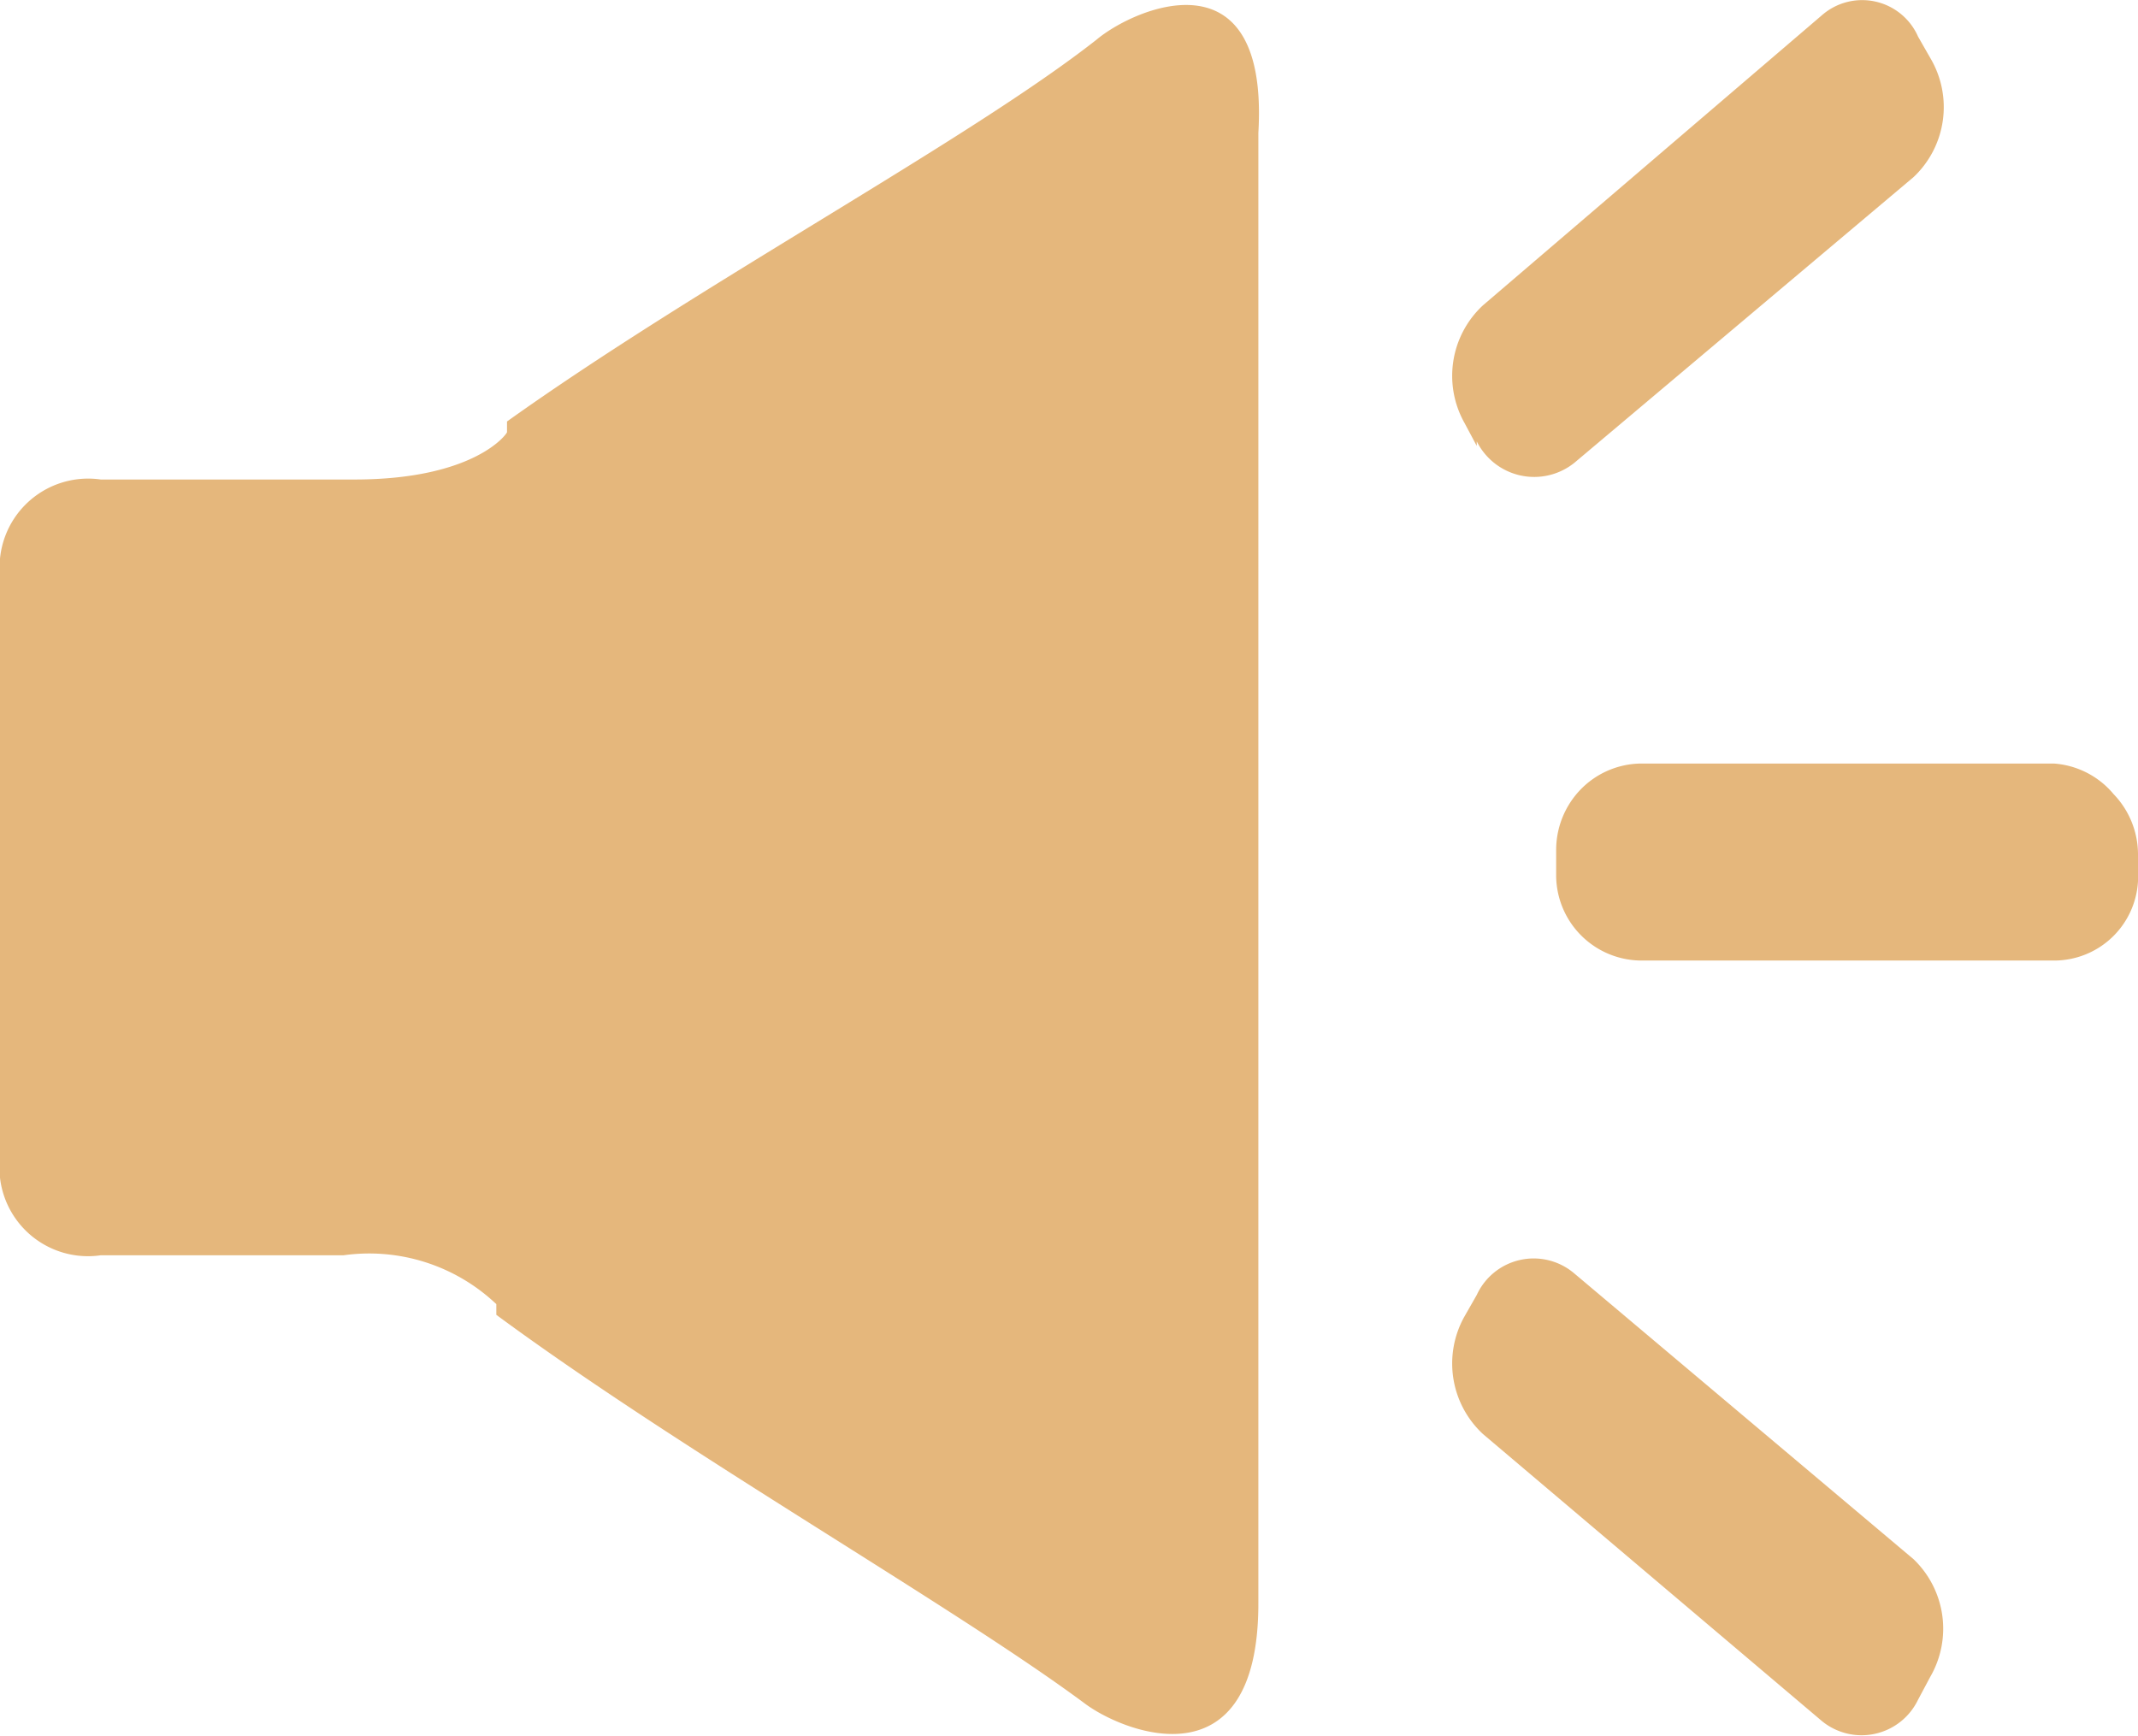 <svg xmlns="http://www.w3.org/2000/svg" viewBox="0 0 14 11.37"><defs><style>.cls-1{fill:#e5b77c;}</style></defs><title>gonggao</title><g id="图层_2" data-name="图层 2"><g id="图层_1-2" data-name="图层 1"><path class="cls-1" d="M13.45,5H10.74a.56.56,0,0,0-.39.17.57.57,0,0,0-.16.39v.18a.56.56,0,0,0,.56.55h2.7A.55.55,0,0,0,14,5.77V5.59a.57.57,0,0,0-.16-.39A.56.56,0,0,0,13.45,5ZM7.18.26c-.84.66-2.6,1.6-3.86,2.5h0s0,.06,0,.07-.21.31-1,.31H.66A.58.58,0,0,0,0,3.77V7.58a.58.58,0,0,0,.66.64H2.25a1.21,1.21,0,0,1,1,.32s0,.06,0,.07h0c1.22.9,3,1.91,3.86,2.55.26.19,1.13.53,1.13-.66V.87C8.31-.33,7.43.05,7.18.26ZM9.67,2.89a.42.42,0,0,0,.64.14l2.22-1.87a.63.63,0,0,0,.11-.78L12.56.24A.4.4,0,0,0,11.93.1L9.71,2a.63.63,0,0,0-.12.77l.08.15Zm.64,5.45a.41.41,0,0,0-.64.14l-.08.14a.63.63,0,0,0,.12.77l2.22,1.88a.41.41,0,0,0,.63-.14l.08-.15a.63.63,0,0,0-.11-.77L10.31,8.34Z"/></g></g></svg>